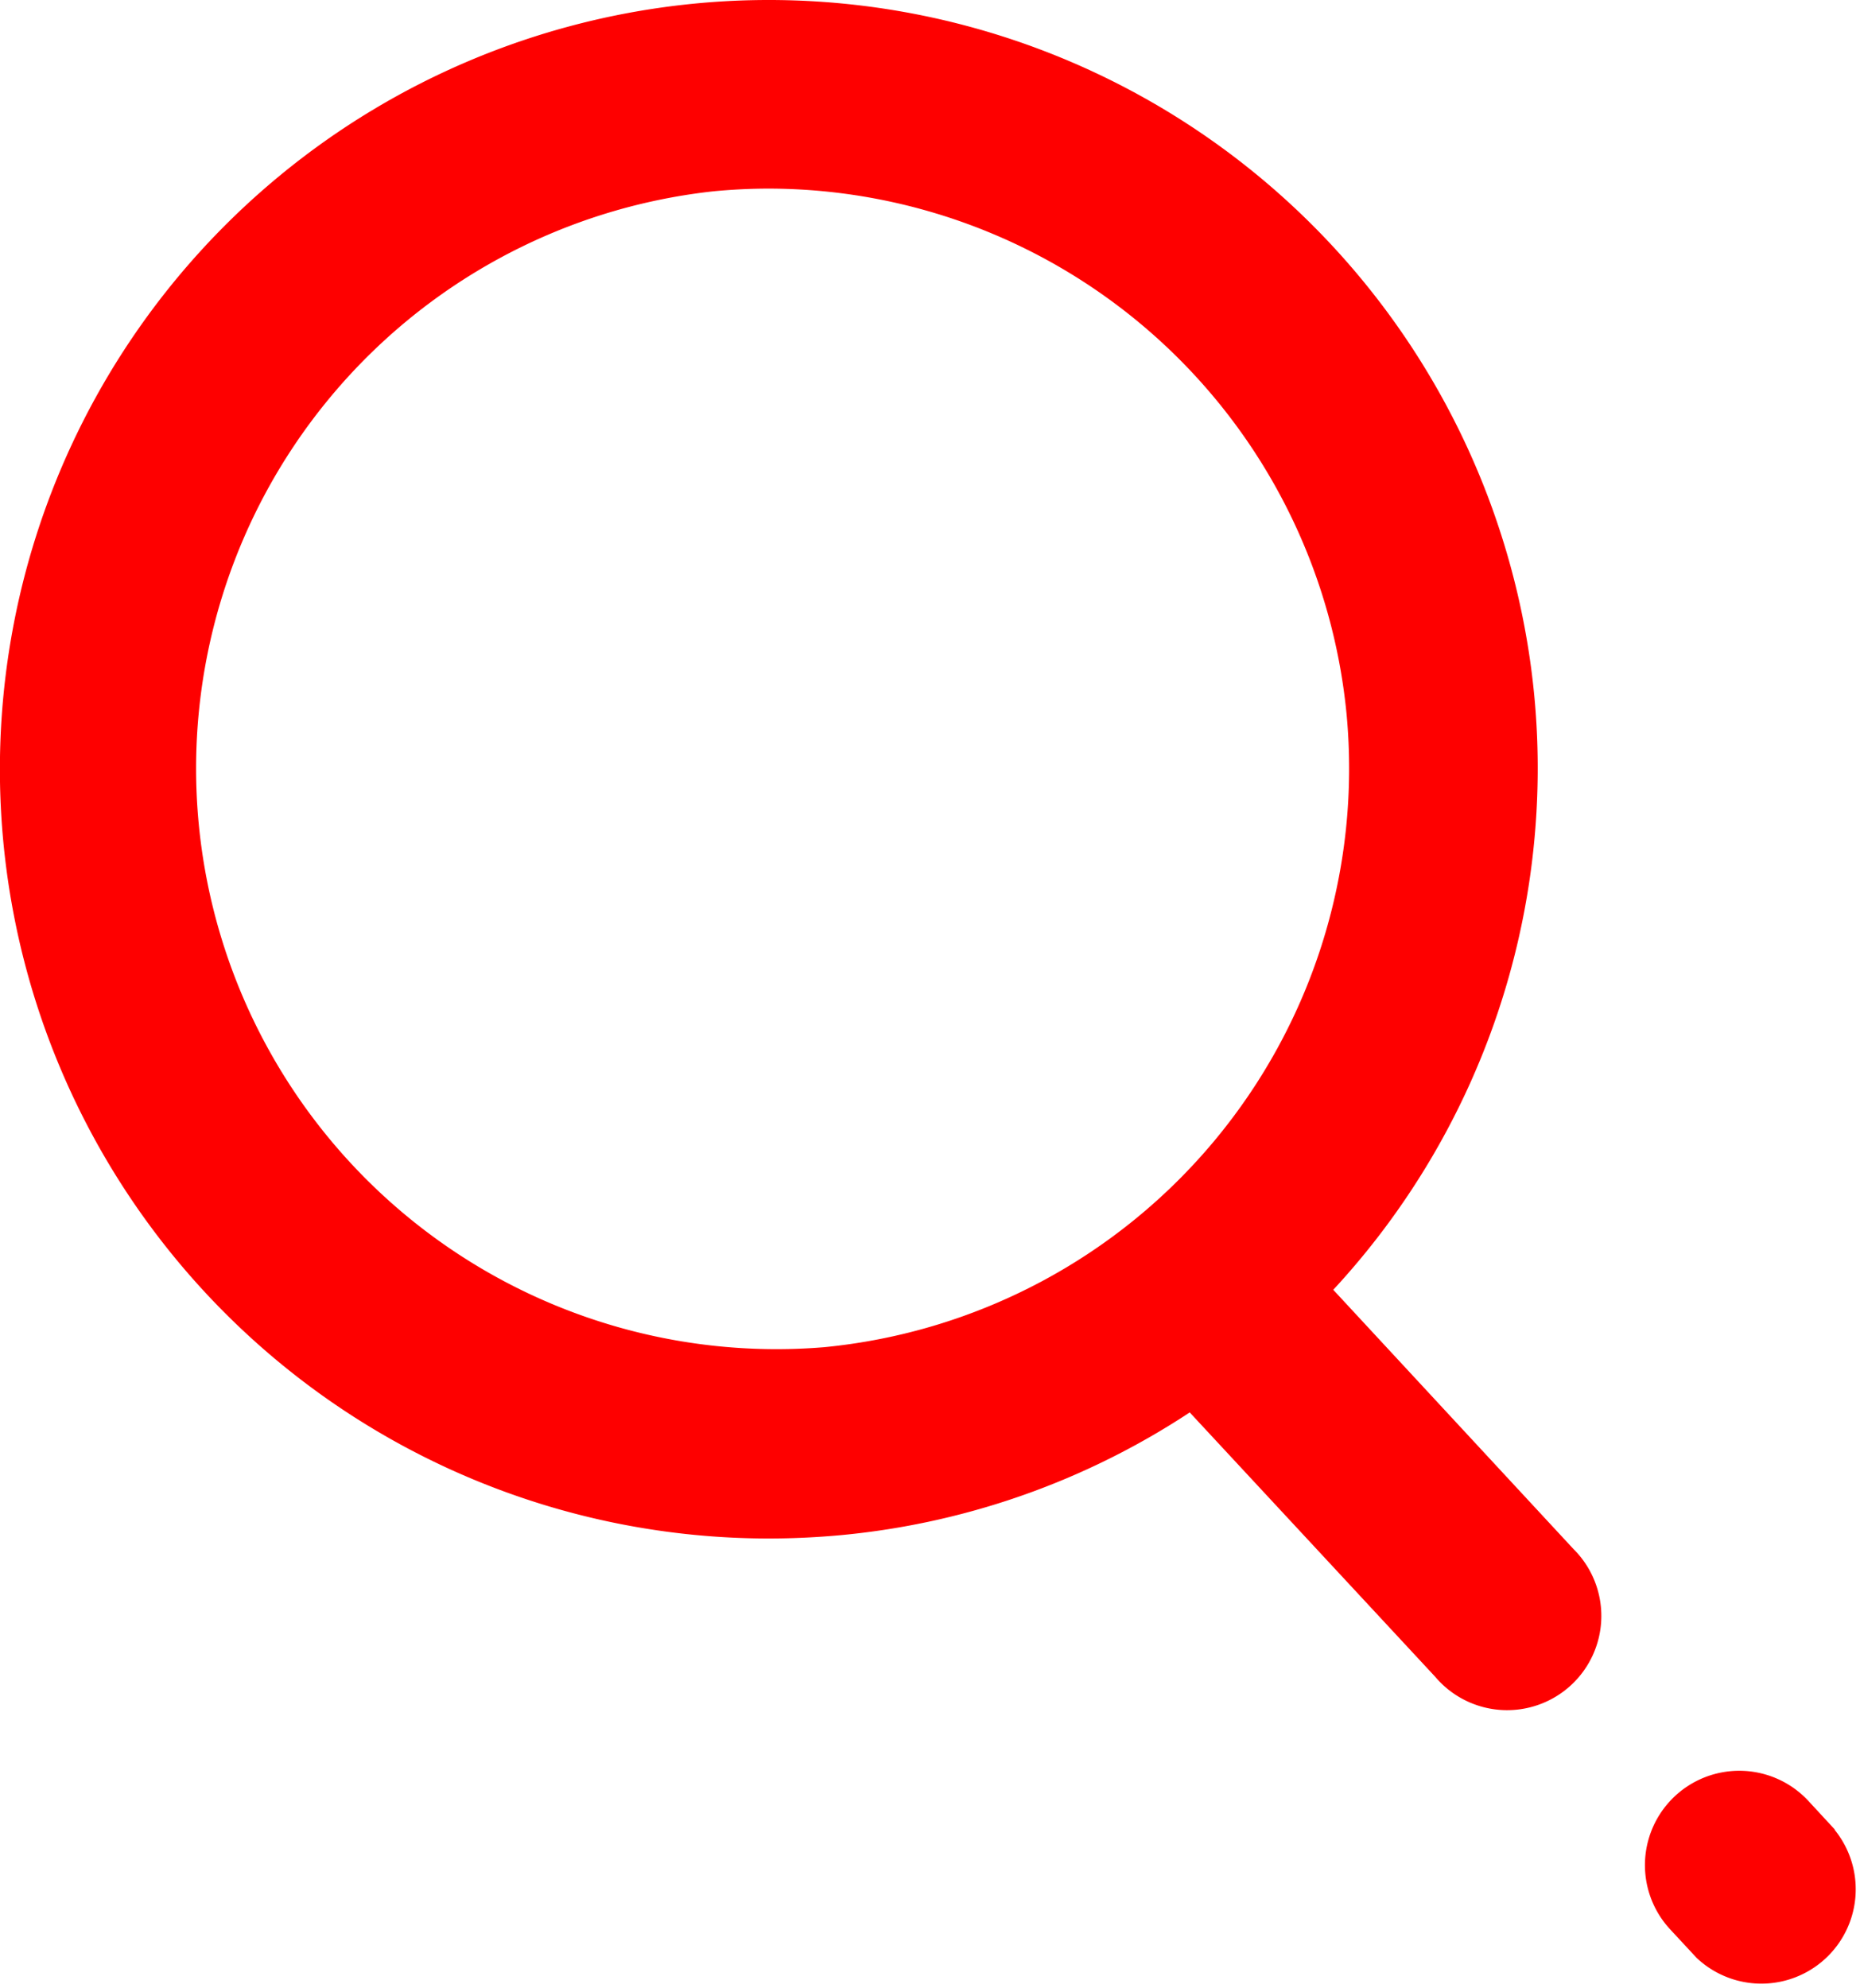 <svg id="Group_2659" data-name="Group 2659" xmlns="http://www.w3.org/2000/svg" width="14.552" height="15.548" viewBox="0 0 14.552 15.548">
  <g id="Group_3387" data-name="Group 3387">
    <path id="Path_650" data-name="Path 650" d="M215.546,328.481l-.207-.224a.738.738,0,0,0-1.081,1.005l.207.223a.738.738,0,0,0,1.081-1Z" transform="translate(-201.191 -314.173)" fill="#fe0000"/>
    <path id="Path_651" data-name="Path 651" d="M207.045,319.333a6,6,0,0,0,1.573-4.643h0a6.016,6.016,0,1,0-5.993,6.588c.19,0,.383-.009.576-.027a5.973,5.973,0,0,0,2.721-.959l1.921,2.068a.737.737,0,1,0,1.081-1Zm-3.984.449a4.541,4.541,0,0,1-.864-9.04c.146-.014.291-.021.434-.021a4.548,4.548,0,0,1,4.518,4.109h0A4.547,4.547,0,0,1,203.061,319.782Z" transform="translate(-196.614 -309.246)" fill="#fe0000"/>
  </g>
</svg>
